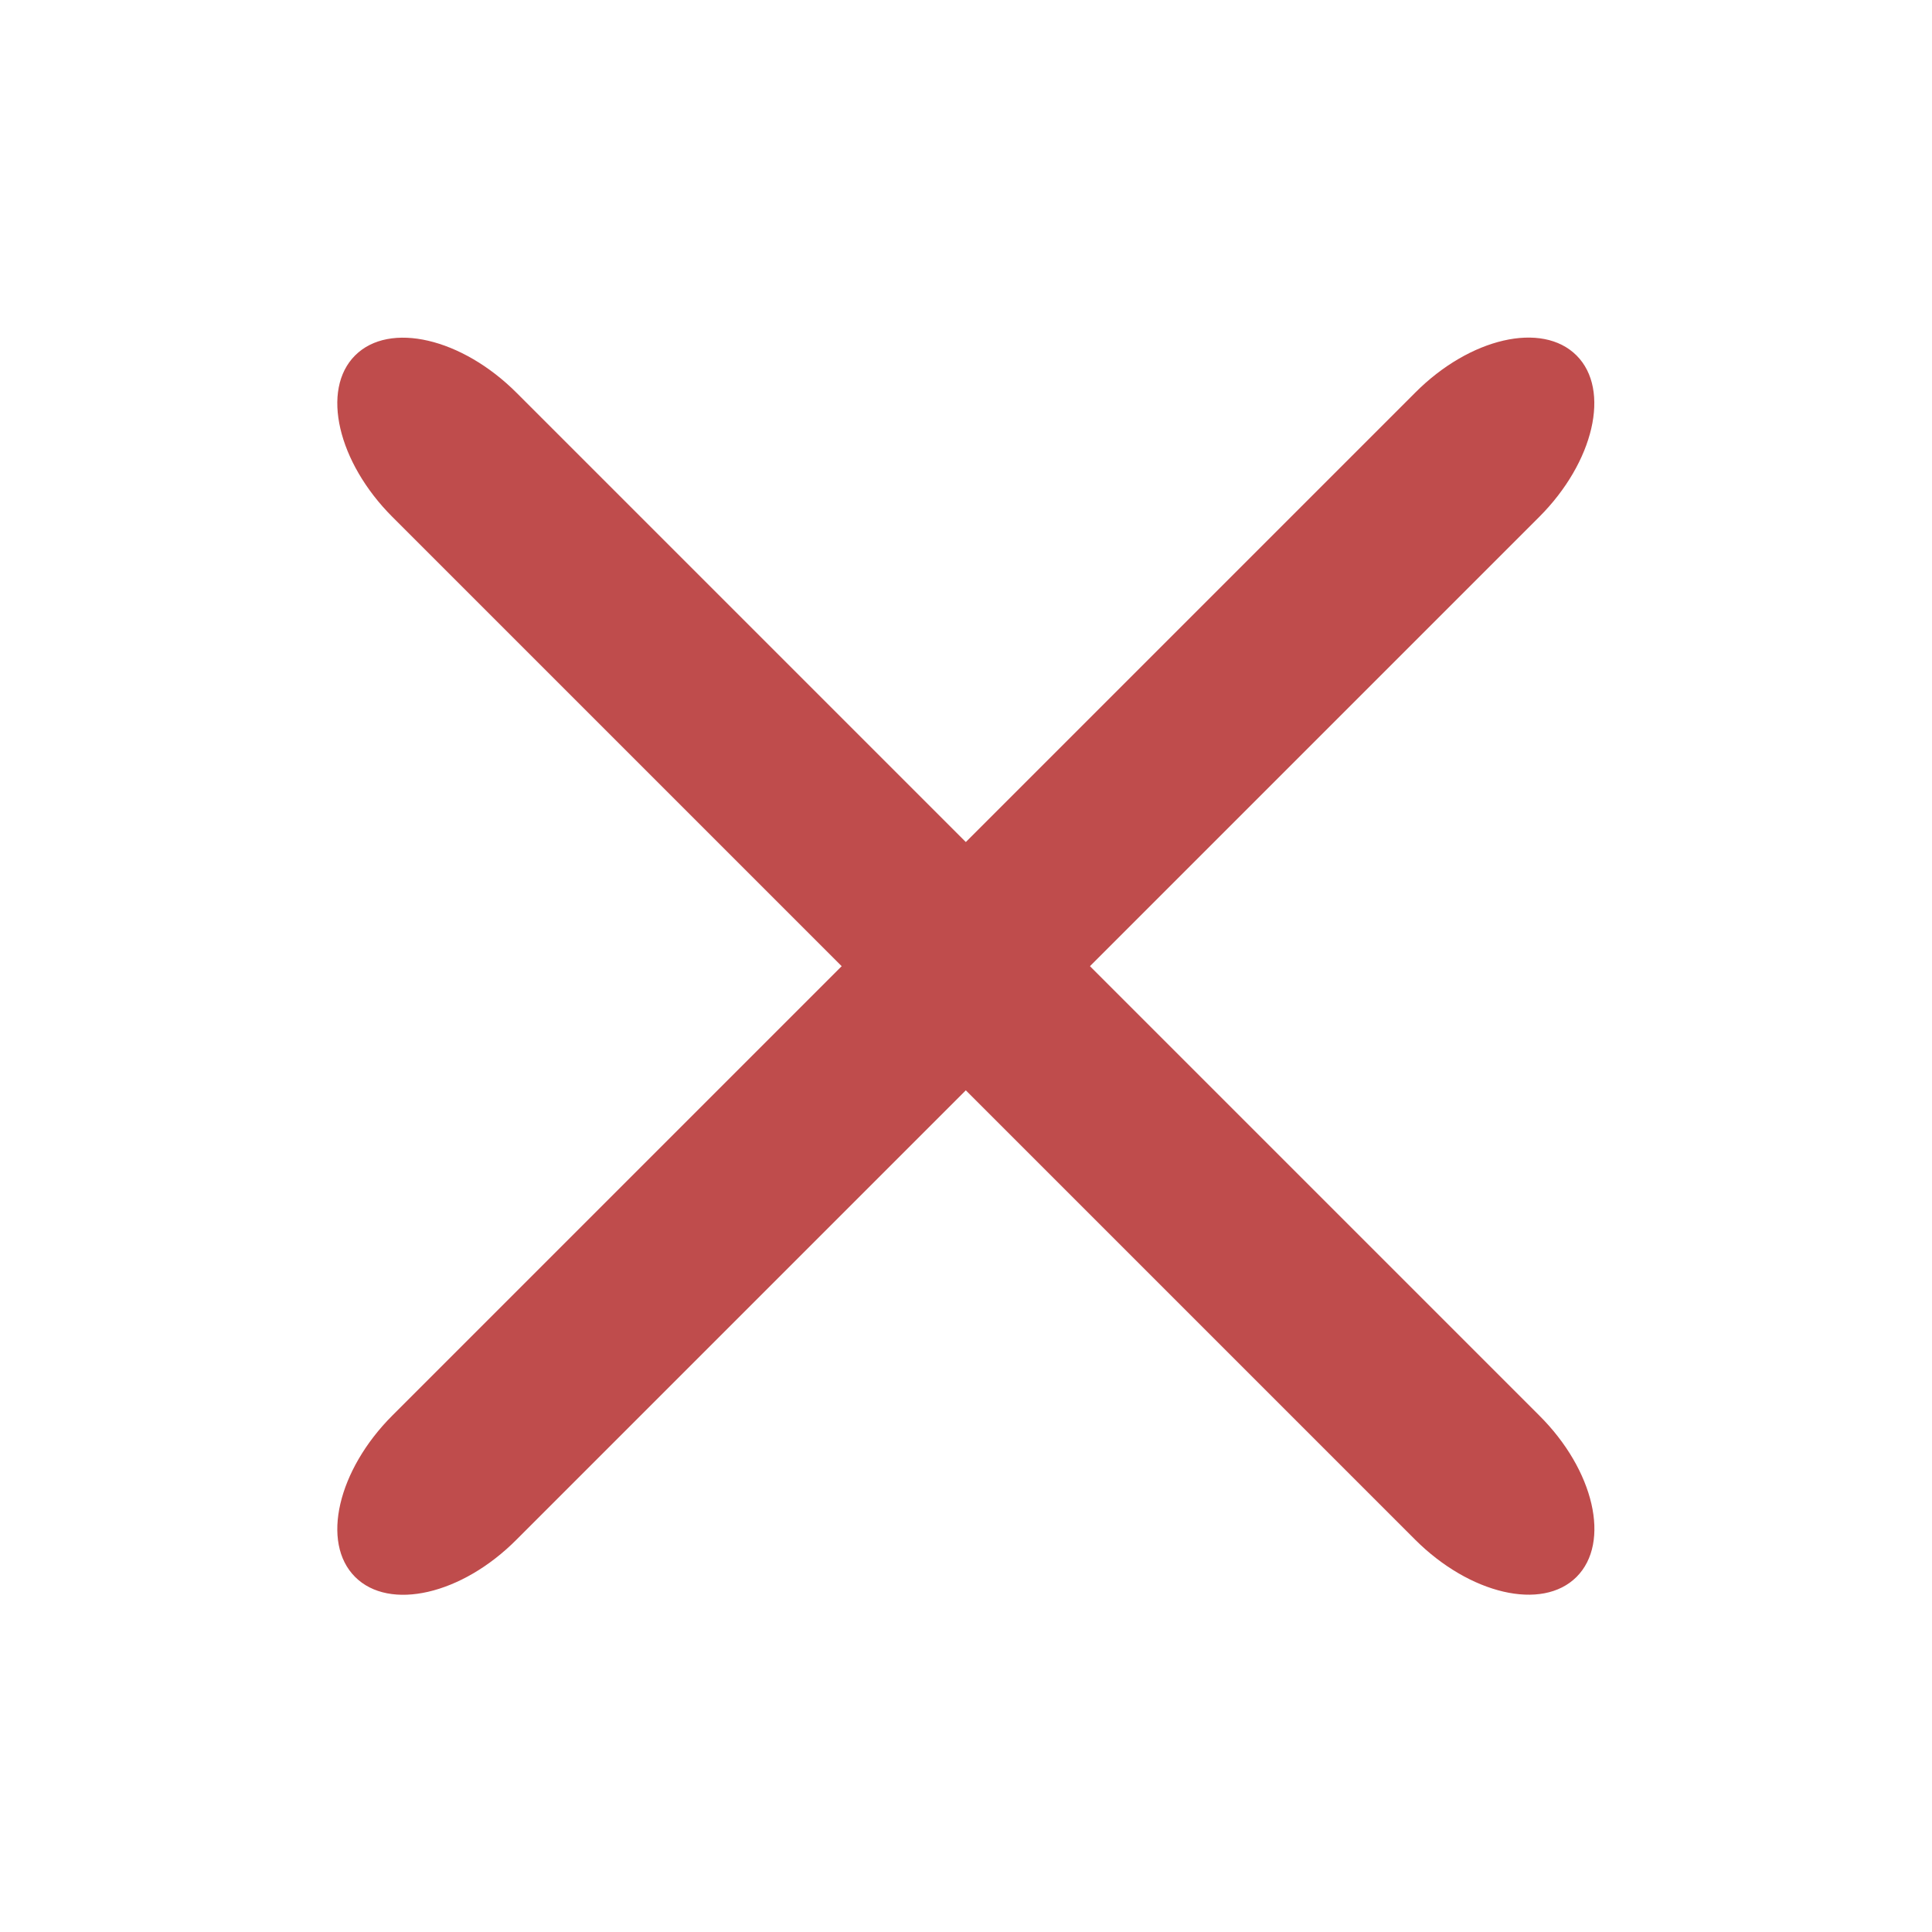 <?xml version="1.0" encoding="utf-8"?>
<!-- Generator: Adobe Illustrator 22.0.1, SVG Export Plug-In . SVG Version: 6.00 Build 0)  -->
<svg version="1.1" id="Capa_1" xmlns="http://www.w3.org/2000/svg" xmlns:xlink="http://www.w3.org/1999/xlink" x="0px" y="0px"
	 viewBox="0 0 512 512" style="enable-background:new 0 0 512 512;" xml:space="preserve">
<style type="text/css">
	.st0{fill:#BF4C4C;}
</style>
<path class="st0" d="M136.9,408l271-271c14.5-14.5,19-33.7,9.9-42.8c-9.1-9.1-28.3-4.7-42.8,9.9l-271,271
	c-14.5,14.5-19,33.7-9.9,42.8C103.2,427,122.4,422.6,136.9,408z"/>
<path class="st0" d="M104,137l271,271c14.5,14.5,33.7,19,42.8,9.9s4.7-28.3-9.9-42.8l-271-271c-14.5-14.5-33.7-19-42.8-9.9
	S89.5,122.5,104,137z"/>
</svg>
